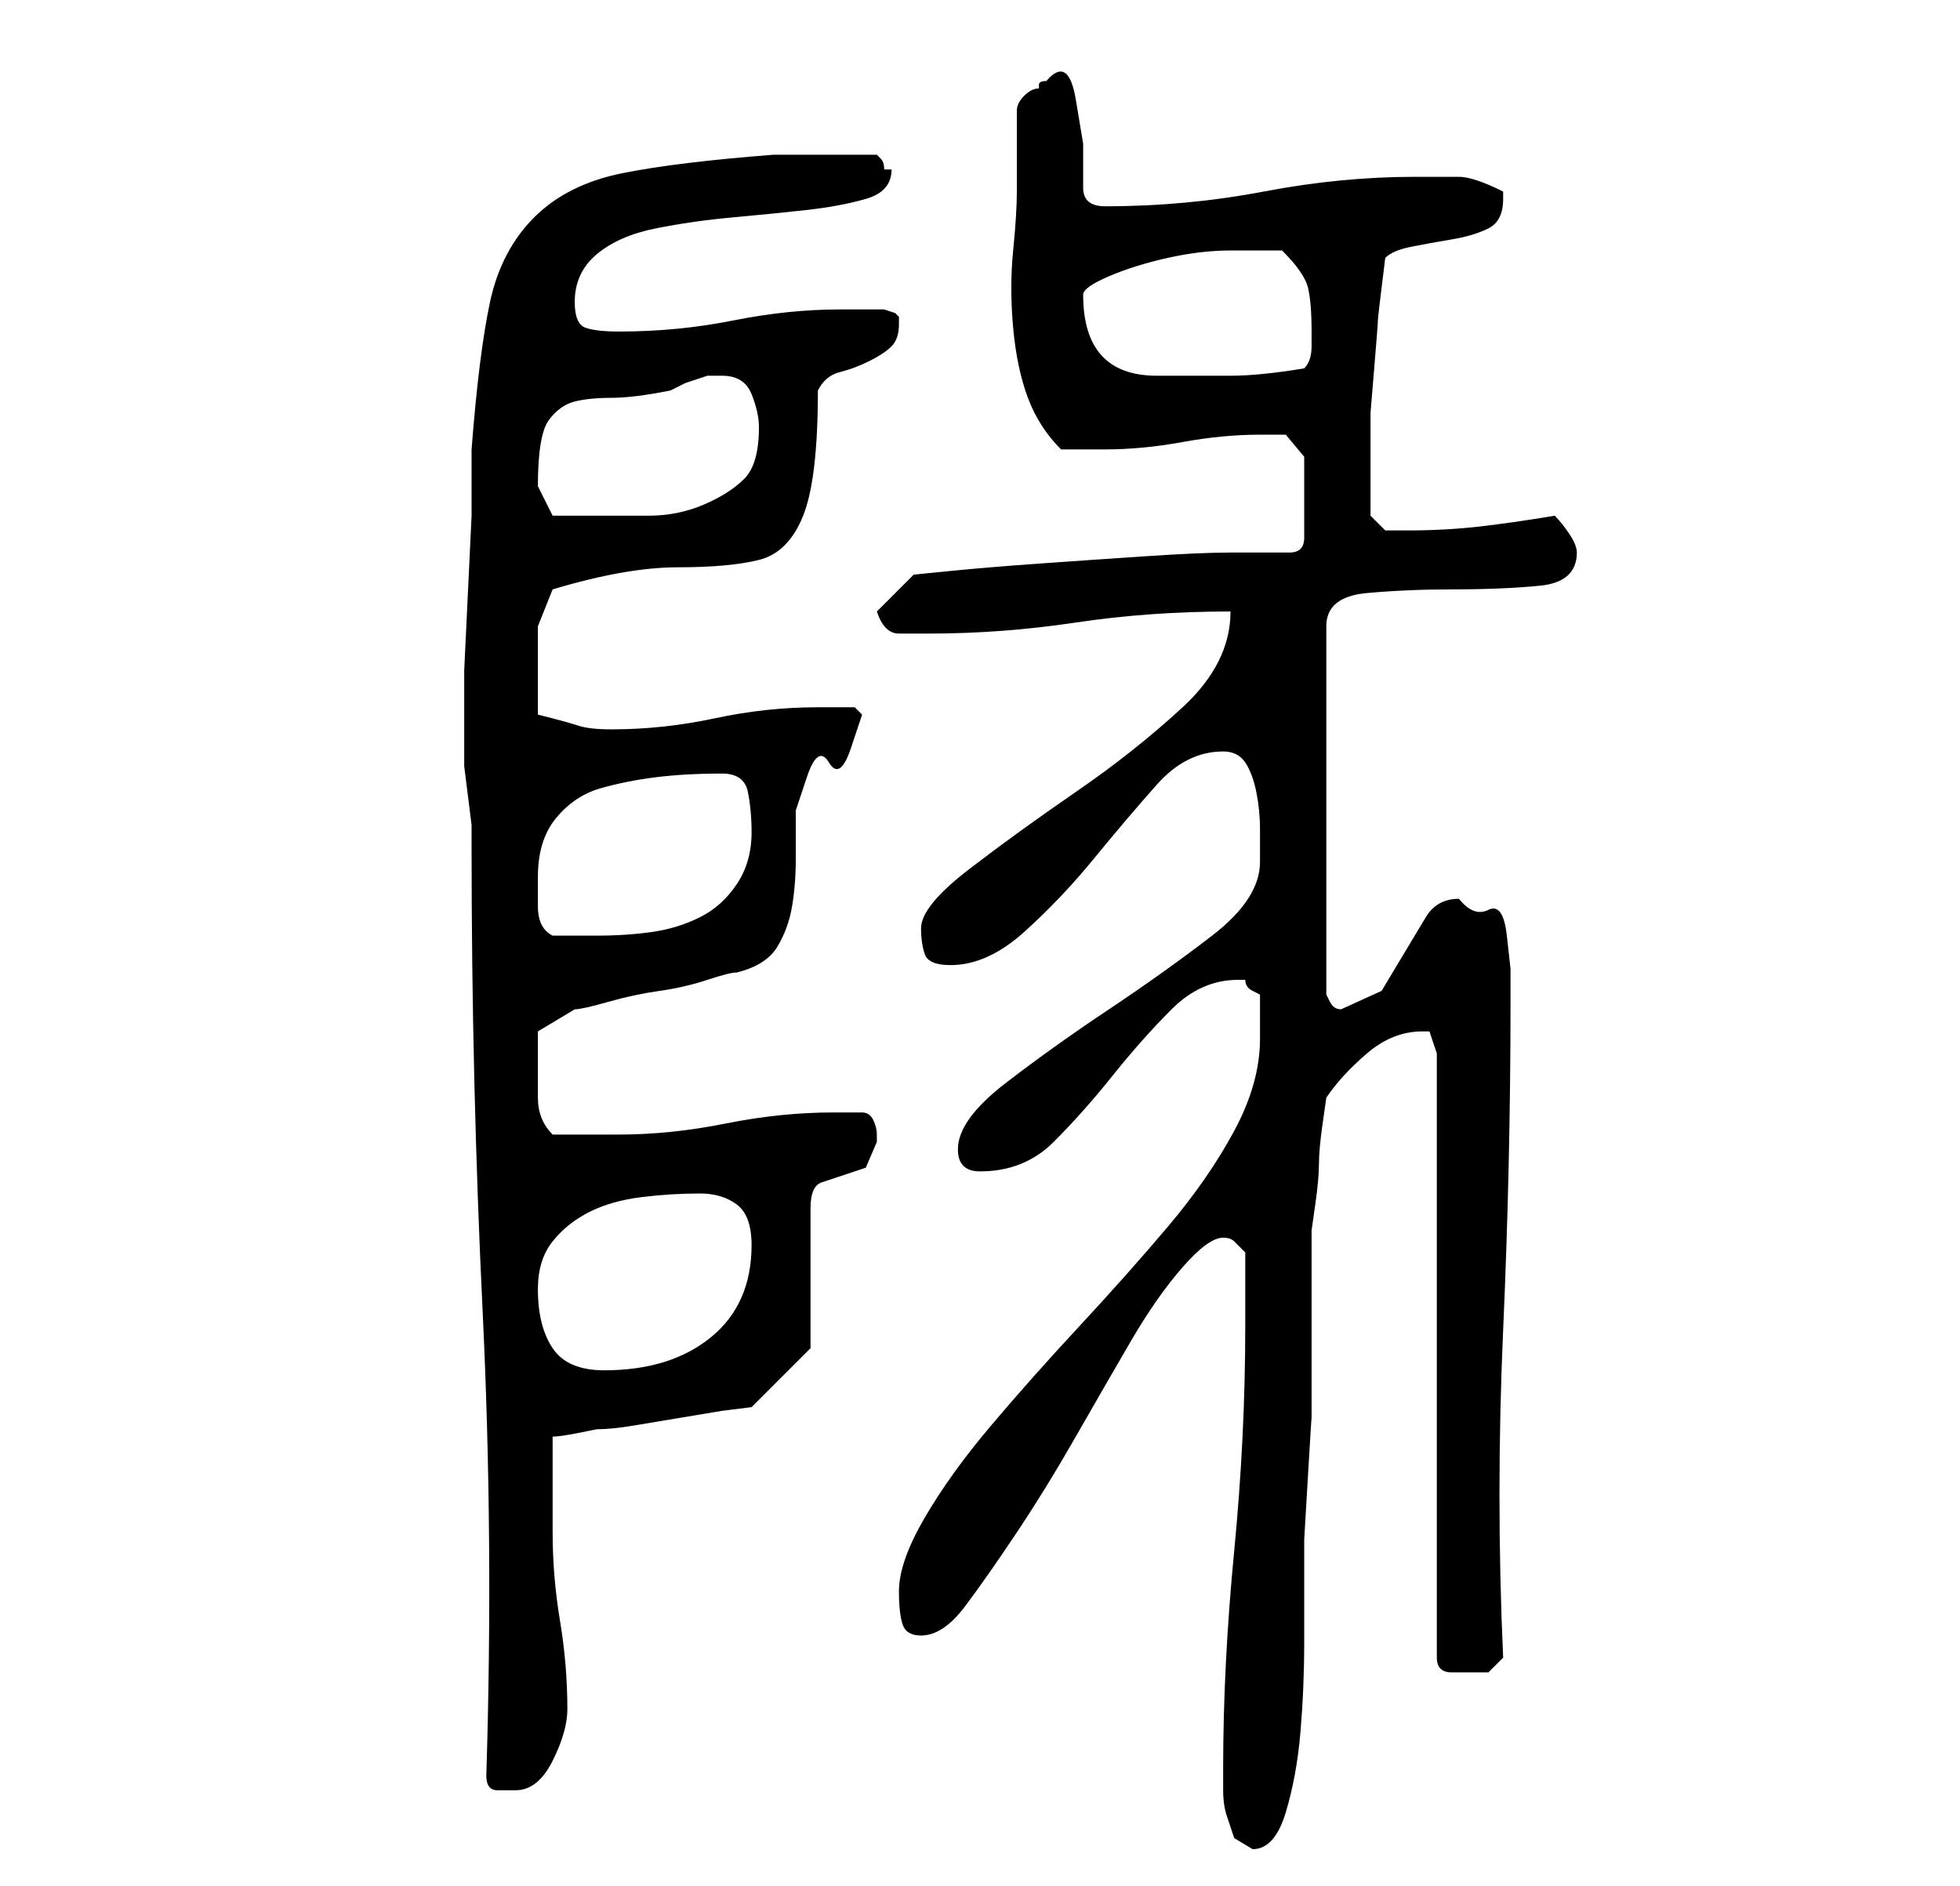 <?xml version="1.0" standalone="no"?>
<!DOCTYPE svg PUBLIC "-//W3C//DTD SVG 1.1//EN" "http://www.w3.org/Graphics/SVG/1.1/DTD/svg11.dtd" >
<svg xmlns="http://www.w3.org/2000/svg" xmlns:xlink="http://www.w3.org/1999/xlink" version="1.1" viewBox="-10 0 266 256">
   <path fill="currentColor"
d="M156 240v3q0 2 0.5 3.5l1 3t2.5 1.5q3 0 4.5 -5t2 -11t0.5 -12v-9v-5t0.5 -8.5t0.5 -8v-5.5v-3v-7v-6v-4t0.5 -3.5t0.5 -5.5t0.5 -5.5t0.5 -3.5q2 -3 5.5 -6t7.5 -3h1l0.5 1.5l0.5 1.5v82q0 2 2 2h2h3t2 -2q-1 -22 0 -44.5t1 -44.5v-4.5t-0.5 -4.5t-2.5 -3.5t-4 -1.5
q-3 0 -4.5 2.5l-3 5l-3 5t-5.5 2.5v0q-1 0 -1.5 -1l-0.5 -1v-50q0 -4 5.5 -4.5t11.5 -0.5q7 0 12 -0.5t5 -4.5q0 -1 -1 -2.5t-2 -2.5q-6 1 -10.5 1.5t-9.5 0.5h-3t-2 -2v-7v-7t0.5 -6t0.5 -6.5t1 -8.5q1 -1 3.5 -1.5t5.5 -1t5 -1.5t2 -4v-1q-4 -2 -6 -2h-6q-10 0 -20.5 2
t-21.5 2q-3 0 -3 -2.5v-6t-1 -6t-4 -2.5q-1 0 -1 0.5v0.5q-1 0 -2 1t-1 2v11q0 3 -0.5 8t0 10.5t2 9.5t4.5 7h6q5 0 10.5 -1t10.5 -1h3.5t2.5 3v11q0 1 -0.5 1.5t-1.5 0.5h-1h-3h-2h-2q-4 0 -11.5 0.5t-14.5 1t-12 1l-5 0.5l-5 5q1 3 3 3h4q10 0 20 -1.5t21 -1.5
q0 7 -6.5 13t-14.5 11.5t-14.5 10.5t-6.5 8q0 2 0.5 3.5t3.5 1.5q5 0 10 -4.5t9.5 -10t8.5 -10t9 -4.5q2 0 3 1.5t1.5 4t0.5 5v4.5q0 5 -6.5 10t-14 10t-14 10t-6.5 9q0 3 3 3q6 0 10 -4t8 -9t8 -9t9 -4h1q0 1 1 1.5l1 0.5v3.5v2.5q0 6 -3.5 12.5t-9 13t-12 13.5t-12 13.5
t-9 12.5t-3.5 10q0 3 0.5 4.5t2.5 1.5q3 0 6 -4t7 -10t8 -13t7.5 -13t7 -10t5.5 -4q1 0 1.5 0.5l1.5 1.5v10q0 15 -1.5 30.5t-1.5 29.5zM56 241q0 2 1.5 2h2.5q3 0 5 -4t2 -7q0 -6 -1 -12t-1 -12v-13q1 0 3.5 -0.5l2.5 -0.5q2 0 5 -0.5l6 -1l6 -1t4 -0.5l8 -8v-19
q0 -3 1.5 -3.5l3 -1l3 -1t1.5 -3.5v-0.5v-0.5q0 -1 -0.5 -2t-1.5 -1h-4q-7 0 -14.5 1.5t-14.5 1.5h-4.5h-4.5q-2 -2 -2 -5v-5v-2.5v-1.5l5 -3q1 0 4.5 -1t7 -1.5t6.5 -1.5t4 -1q4 -1 5.5 -3.5t2 -5.5t0.5 -6.5v-6.5t1.5 -4.5t3 -2t3 -2t1.5 -4.5l-0.5 -0.5l-0.5 -0.5h-5
q-7 0 -14 1.5t-14 1.5q-3 0 -4.5 -0.5t-5.5 -1.5v-7v-5t2 -5q10 -3 17 -3t11 -1t6 -6t2 -17q1 -2 3 -2.5t4 -1.5t3 -2t1 -3v-0.5v-0.5l-0.5 -0.5t-1.5 -0.5h-2.5h-3.5q-7 0 -14.5 1.5t-15.5 1.5q-3 0 -4.5 -0.5t-1.5 -3.5q0 -4 3 -6.5t8 -3.5t10.5 -1.5t10 -1t8 -1.5t3.5 -4
h-0.5h-0.5q0 -1 -0.5 -1.5l-0.5 -0.5h-7h-7q-13 1 -20.5 2.5t-12 6t-6 11.5t-2.5 20v9t-0.5 10.5t-0.5 10.5v9v2v2t0.5 4t0.5 4v3q0 32 1.5 63t0.5 63zM63 175q0 -4 2 -6.5t5 -4t7 -2t8 -0.5q3 0 5 1.5t2 5.5q0 8 -5.5 12.5t-14.5 4.5q-5 0 -7 -3t-2 -8zM63 119q0 -5 2.5 -8
t6 -4t7.5 -1.5t9 -0.5q3 0 3.5 2.5t0.5 5.5q0 4 -2 7t-5 4.5t-6.5 2t-7.5 0.5h-2.5h-3.5q-2 -1 -2 -4v-4zM63 66q0 -7 1.5 -9t3.5 -2.5t5 -0.5t8 -1l2 -1t3 -1h2q3 0 4 2.5t1 4.5q0 5 -2 7t-5.5 3.5t-7.5 1.5h-7h-6l-1 -2zM137 40q0 -1 3.5 -2.5t8 -2.5t8.5 -1h4h1.5h1.5
q3 3 3.5 5t0.5 6v2q0 2 -1 3q-6 1 -10 1h-10q-10 0 -10 -11z" />
</svg>

